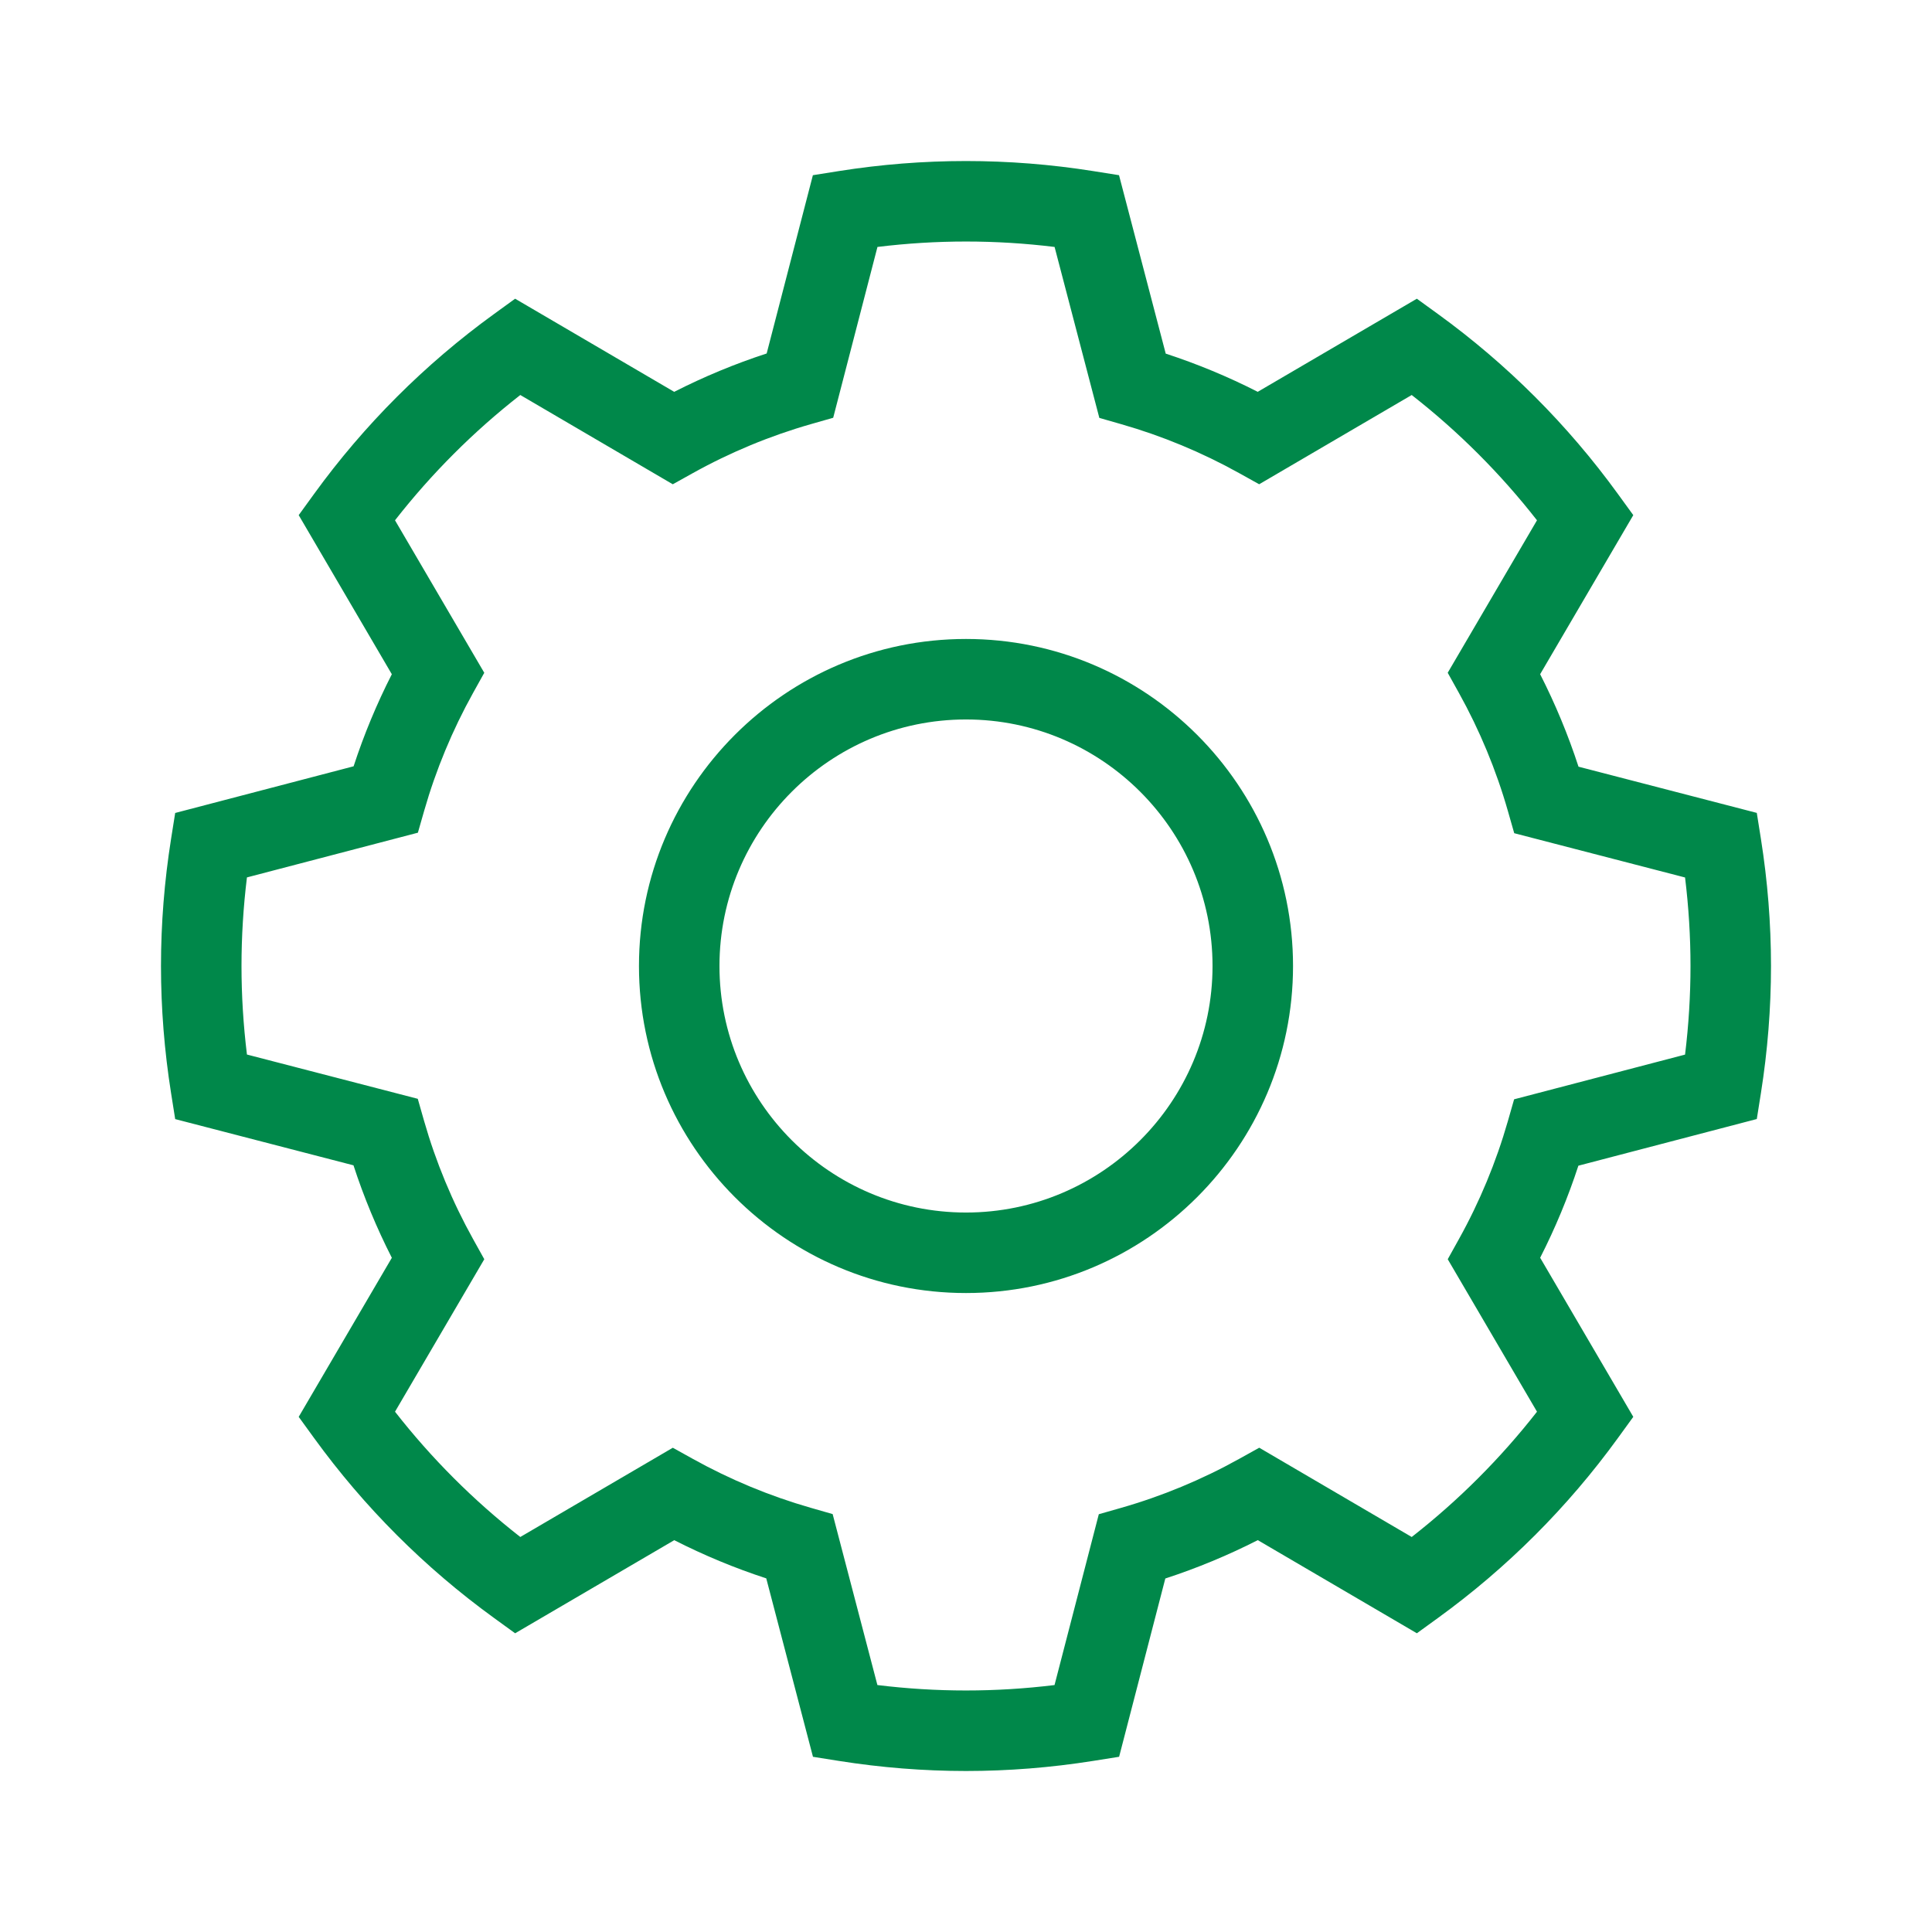 <?xml version="1.0" encoding="UTF-8"?>
<!-- Generator: Adobe Illustrator 24.0.1, SVG Export Plug-In . SVG Version: 6.00 Build 0)  -->
<svg xmlns="http://www.w3.org/2000/svg" xmlns:xlink="http://www.w3.org/1999/xlink" version="1.1" id="Icon_x5F_contour" x="0px" y="0px" viewBox="0 0 192 192" style="enable-background:new 0 0 192 192;" xml:space="preserve">
<path d="M96,128.5c-17.92,0-32.5-14.58-32.5-32.5s14.58-32.5,32.5-32.5s32.5,14.58,32.5,32.5  S113.92,128.5,96,128.5z M96,71.5c-13.509,0-24.5,10.991-24.5,24.5s10.991,24.5,24.5,24.5  s24.5-10.991,24.5-24.5S109.509,71.5,96,71.5z M96,176c-4.19,0-8.438-0.337-12.626-1.001  l-2.582-0.41l-4.642-17.732c-3.135-1.024-6.196-2.295-9.143-3.796l-15.814,9.253l-2.114-1.534  c-6.868-4.983-12.876-10.992-17.859-17.859l-1.535-2.115l9.256-15.808  c-1.509-2.961-2.786-6.039-3.812-9.19l-17.718-4.593l-0.411-2.588  c-0.664-4.188-1.001-8.437-1.001-12.627s0.337-8.438,1.001-12.626l0.41-2.582l17.731-4.638  c1.024-3.137,2.296-6.2,3.799-9.149l-9.255-15.811l1.534-2.115  c4.983-6.868,10.992-12.876,17.859-17.859l2.115-1.534l15.809,9.255  c2.96-1.509,6.037-2.785,9.189-3.812l4.593-17.718l2.588-0.411c8.375-1.328,16.876-1.328,25.253,0  l2.582,0.41l4.642,17.733c3.135,1.023,6.196,2.294,9.143,3.796l15.813-9.253l2.115,1.534  c6.867,4.982,12.875,10.991,17.859,17.859l1.535,2.115l-9.256,15.808  c1.509,2.962,2.785,6.039,3.812,9.19l17.718,4.593l0.411,2.588  c0.664,4.188,1.001,8.436,1.001,12.626s-0.337,8.438-1.001,12.627l-0.41,2.582l-17.731,4.637  c-1.024,3.137-2.296,6.201-3.799,9.149l9.255,15.81l-1.534,2.115  c-4.983,6.868-10.992,12.876-17.859,17.859l-2.115,1.534l-15.809-9.255  c-2.961,1.509-6.038,2.785-9.189,3.812l-4.592,17.718l-2.588,0.411  C104.438,175.663,100.19,176,96,176z M87.195,167.458  c5.867,0.72,11.735,0.719,17.603,0.001l4.4-16.977l2.2-0.628  c4.075-1.164,8.027-2.803,11.748-4.872l1.995-1.109l15.153,8.872  c4.646-3.631,8.82-7.805,12.451-12.451l-8.871-15.153l1.109-1.995  c2.062-3.708,3.697-7.647,4.86-11.707l0.628-2.191l16.988-4.443c0.36-2.935,0.541-5.886,0.541-8.805  c0-2.917-0.182-5.865-0.541-8.797l-16.977-4.4l-0.628-2.199c-1.164-4.075-2.804-8.027-4.873-11.75  l-1.109-1.995l8.872-15.152c-3.631-4.647-7.805-8.82-12.451-12.451l-15.158,8.869l-1.995-1.109  c-3.707-2.061-7.643-3.695-11.699-4.857l-2.19-0.628l-4.447-16.989  c-5.868-0.719-11.736-0.719-17.603-0.001L82.802,41.517l-2.199,0.628  c-4.076,1.165-8.029,2.804-11.748,4.872l-1.995,1.11l-15.154-8.872  c-4.646,3.63-8.82,7.805-12.451,12.451l8.871,15.155l-1.109,1.995  c-2.062,3.708-3.697,7.646-4.86,11.706l-0.628,2.191L24.541,87.196  c-0.36,2.935-0.541,5.885-0.541,8.804c0,2.917,0.182,5.866,0.541,8.798l16.977,4.4l0.628,2.199  c1.164,4.075,2.804,8.028,4.873,11.749l1.109,1.995l-8.872,15.152  c3.631,4.646,7.804,8.82,12.451,12.451l15.157-8.869l1.994,1.108  c3.707,2.06,7.643,3.694,11.7,4.857l2.19,0.628L87.195,167.458z" style="fill: #00884a;"/>
<g>
</g>
<g>
</g>
<g>
</g>
<g>
</g>
<g>
</g>
<g>
</g>
<g>
</g>
<g>
</g>
<g>
</g>
<g>
</g>
<g>
</g>
<g>
</g>
<g>
</g>
<g>
</g>
<g>
</g>
</svg>
